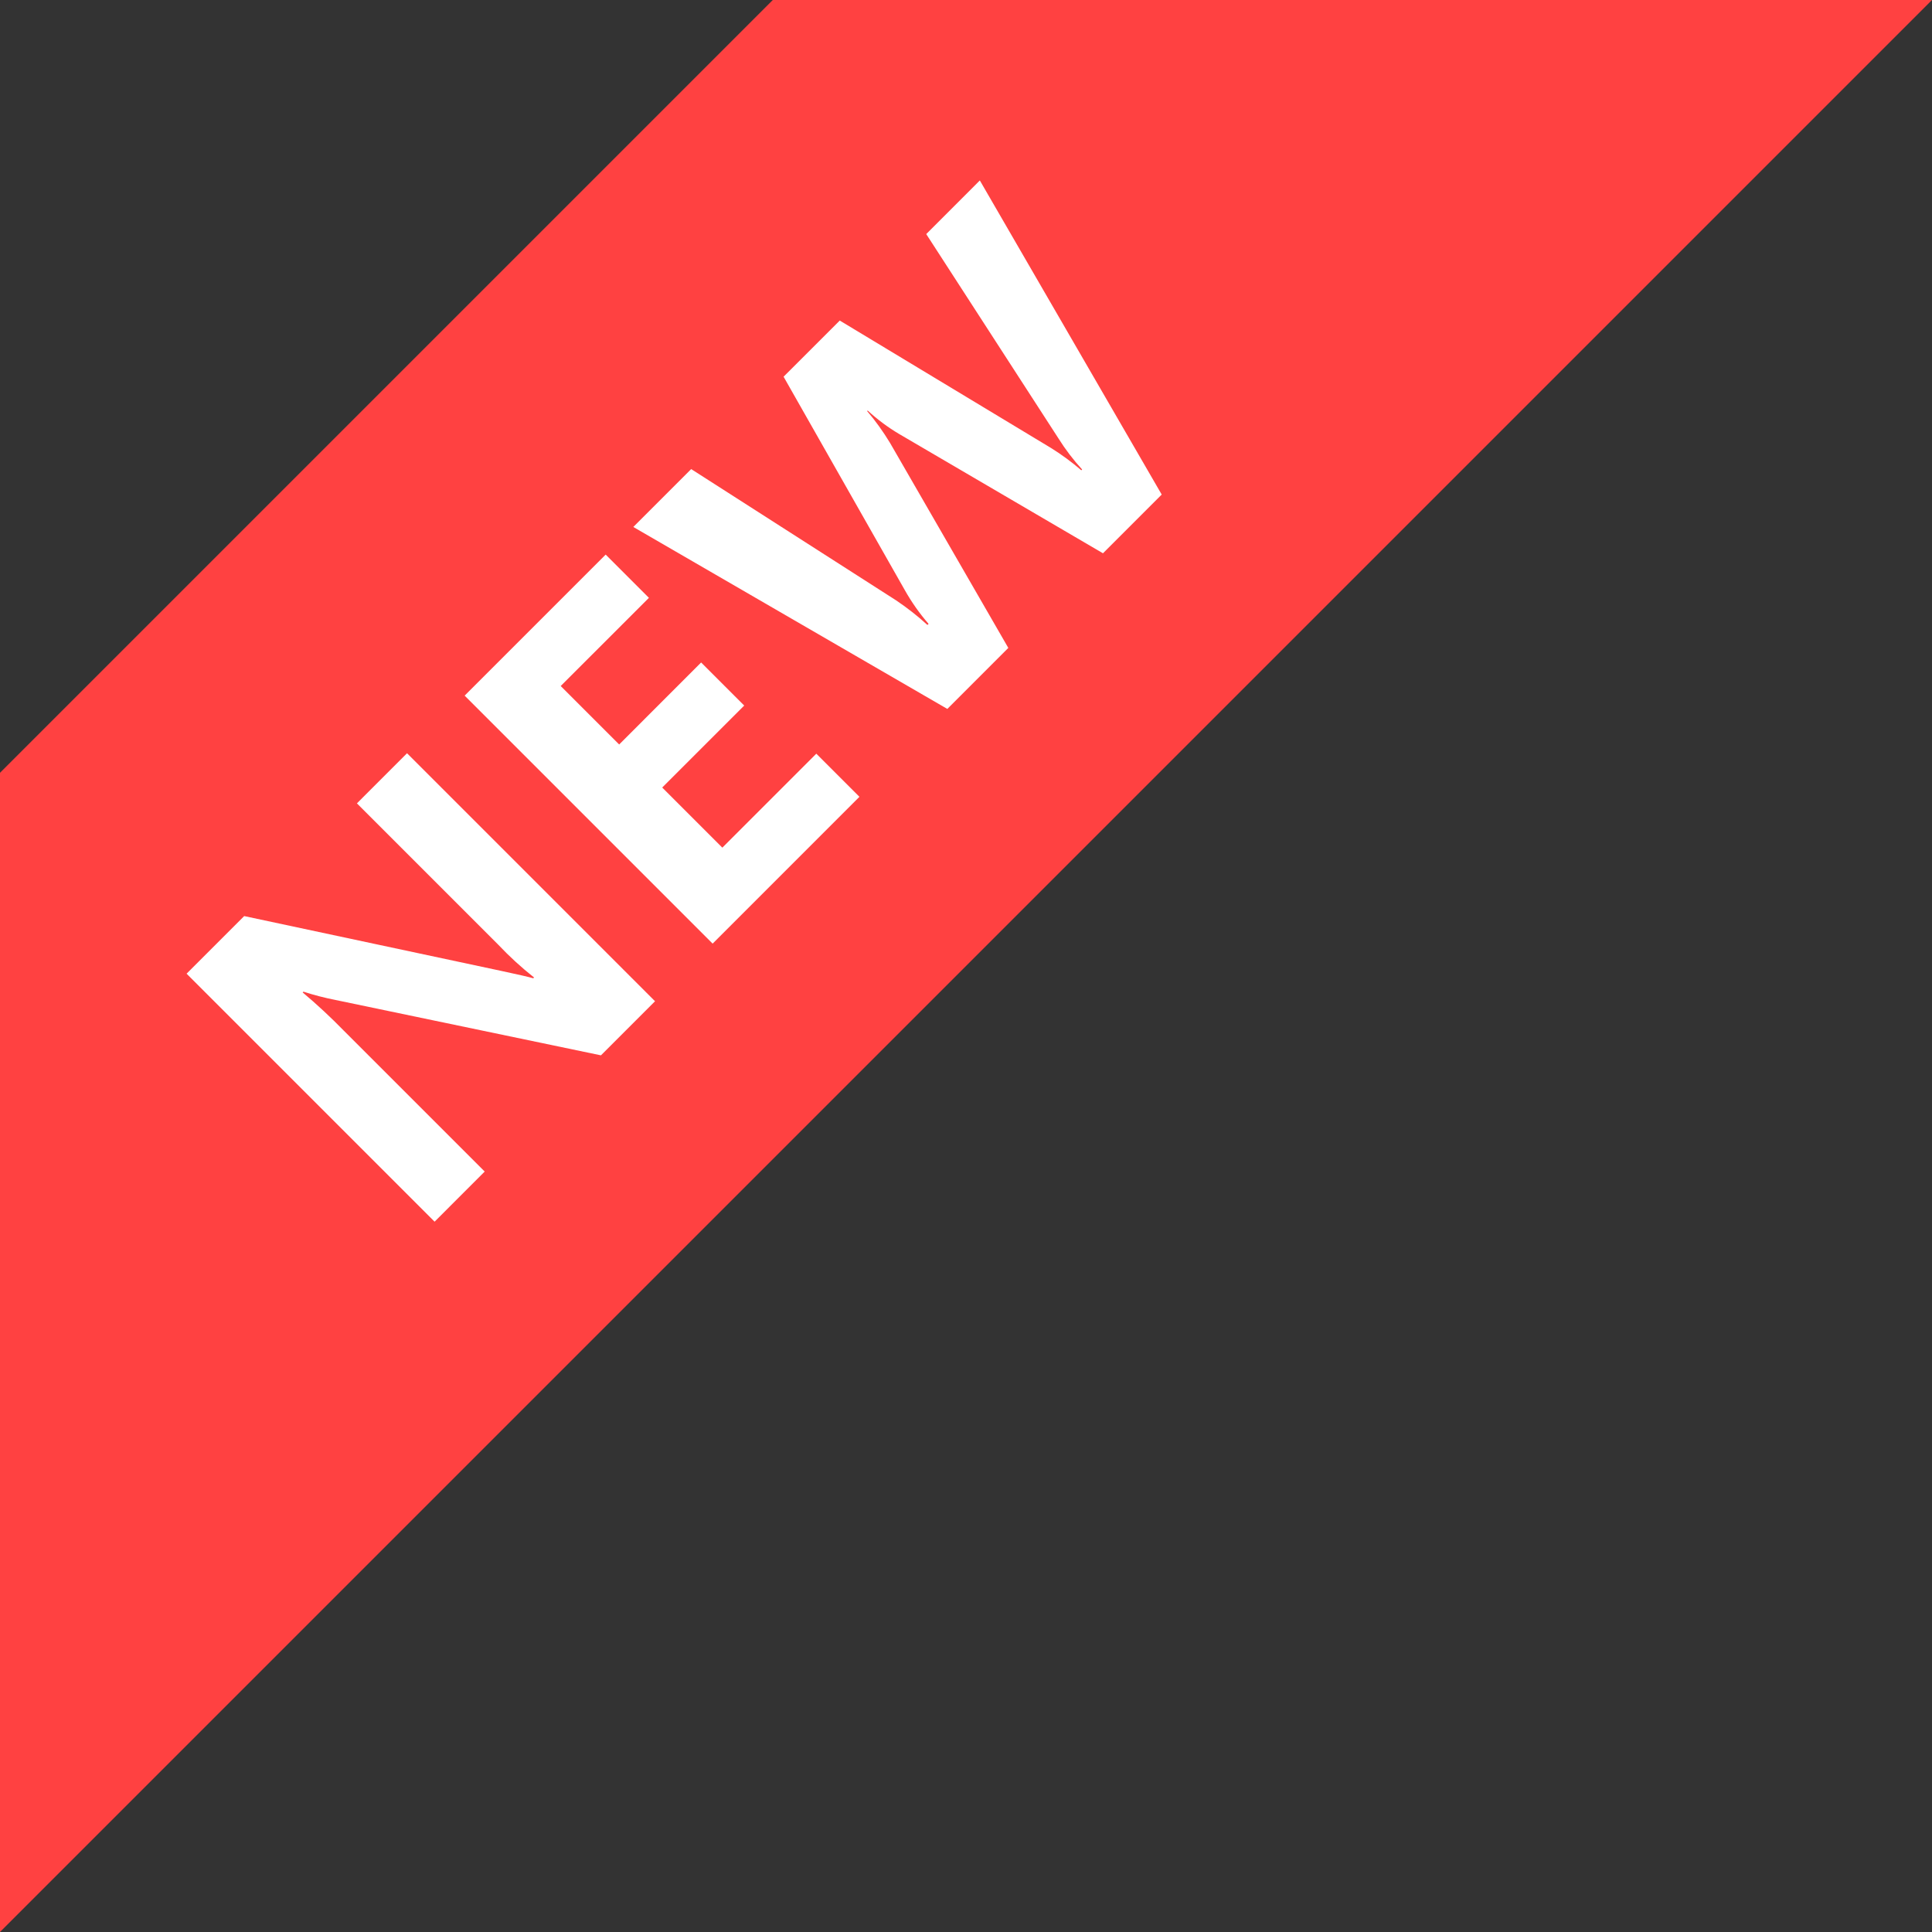 <svg width="50" height="50" viewBox="0 0 50 50" fill="none" xmlns="http://www.w3.org/2000/svg">
<rect x="0" y="0" width="50" height="50" fill="#333333" stroke="none"/>
<g id="tag-new">
<path id="Rectangle" d="M20 0H50L0 50V20L20 0Z" fill="#FF4141"/>
<path id="NEW" d="M16.952 25.912L15.552 27.312L8.682 25.879C8.402 25.824 8.125 25.753 7.853 25.664L7.833 25.684C8.203 25.995 8.557 26.324 8.894 26.67L12.544 30.32L11.247 31.617L4.829 25.199L6.32 23.708L12.972 25.127C13.414 25.221 13.69 25.285 13.801 25.318L13.821 25.297C13.493 25.038 13.184 24.755 12.897 24.451L9.237 20.791L10.534 19.494L16.952 25.912ZM22.242 20.621L18.443 24.421L12.025 18.003L15.675 14.353L16.794 15.472L14.511 17.754L16.024 19.267L18.145 17.145L19.26 18.26L17.138 20.381L18.694 21.937L21.126 19.505L22.242 20.621ZM25.358 4.67L30.065 12.799L28.545 14.319L23.265 11.229C22.975 11.056 22.704 10.854 22.455 10.625L22.442 10.639C22.661 10.896 22.858 11.172 23.033 11.461L26.095 16.768L24.517 18.347L16.39 13.638L17.888 12.14L23.191 15.537C23.477 15.729 23.749 15.942 24.002 16.174L24.031 16.145C23.798 15.877 23.593 15.585 23.418 15.275L20.279 9.749L21.733 8.296L27.202 11.595C27.477 11.766 27.739 11.959 27.985 12.171L28.005 12.15C27.778 11.902 27.573 11.633 27.394 11.348L23.971 6.058L25.358 4.67Z" fill="white"/>
</g>
</svg>
